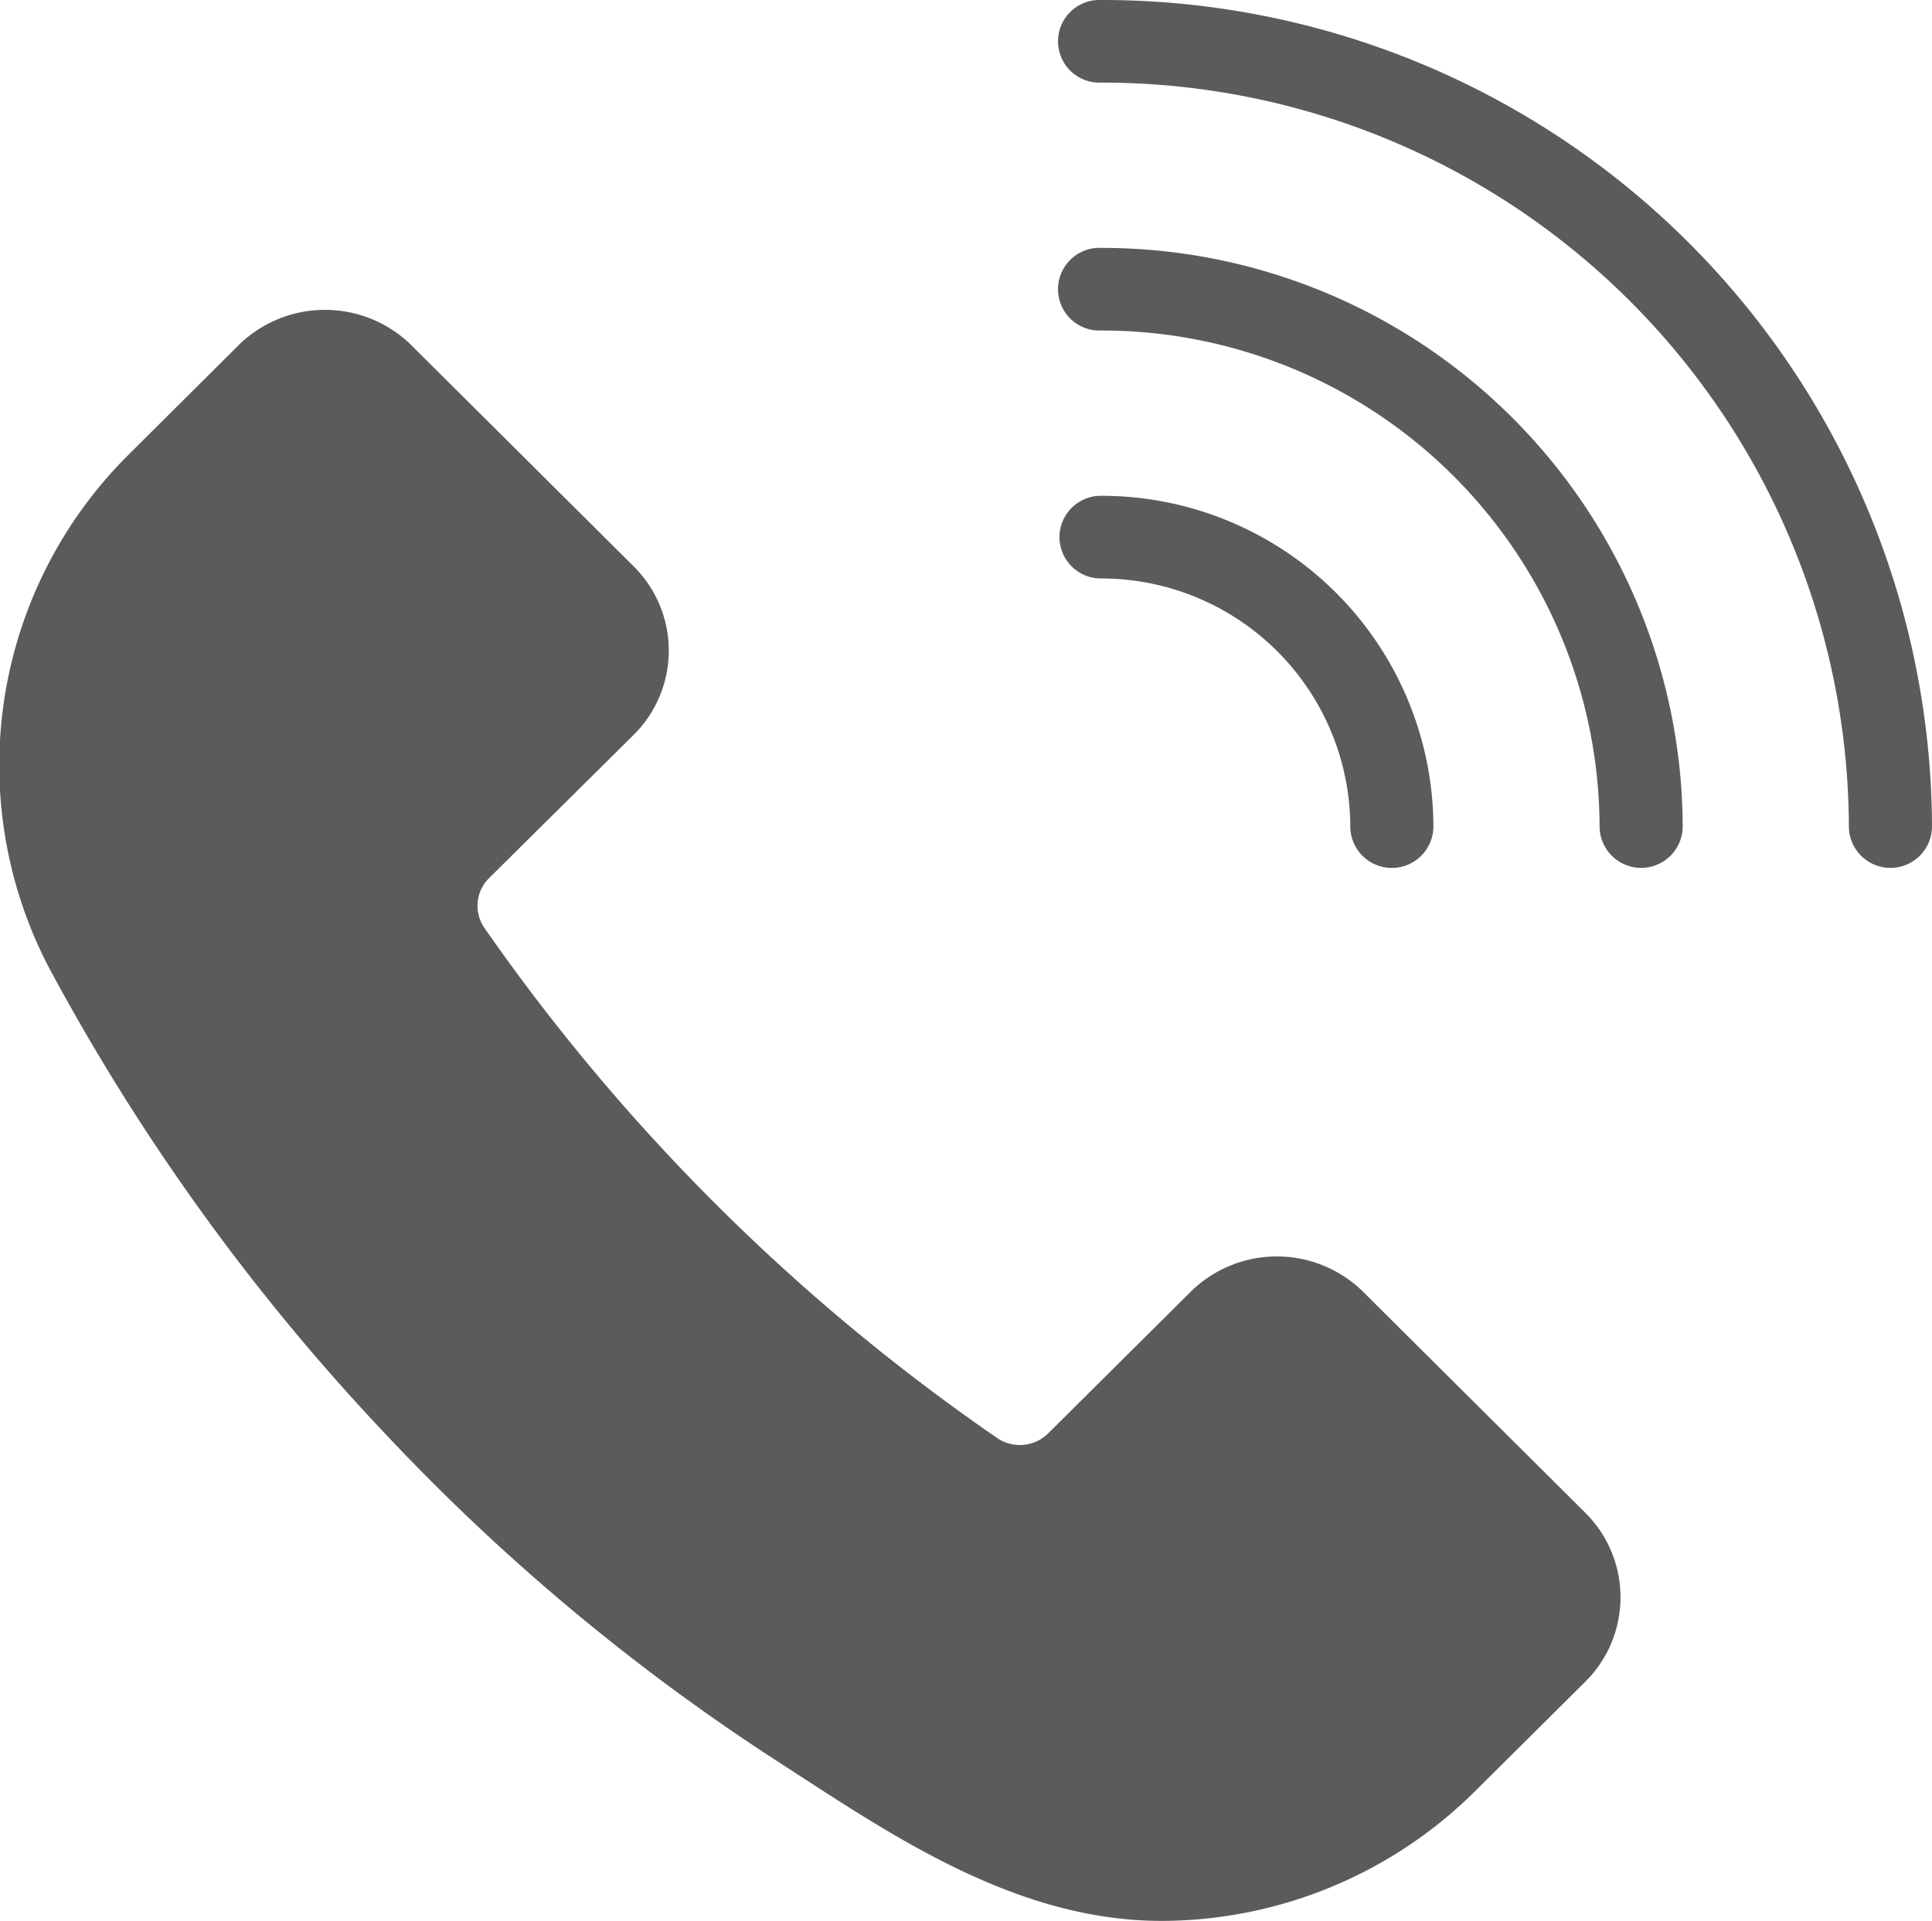 <svg xmlns="http://www.w3.org/2000/svg" width="30.937" height="30.767" viewBox="0 0 30.937 30.767">
  <defs>
    <style>
      .cls-1 {
        fill: #5b5b5b;
      }
    </style>
  </defs>
  <g id="icon_2" data-name="icon 2" transform="translate(0)">
    <path id="Shape" class="cls-1" d="M18.6,25.8c-2.22,0-4.136-1.247-5.828-2.346l-.321-.208a33.815,33.815,0,0,1-6.247-5.21A34.739,34.739,0,0,1,.766,10.5,7.008,7.008,0,0,1,2.055,2.323L3.848.539a1.974,1.974,0,0,1,2.711,0l3.587,3.568a1.9,1.9,0,0,1,0,2.7L7.832,9.1a.624.624,0,0,0-.083.787,32.367,32.367,0,0,0,8.237,8.193A.646.646,0,0,0,16.777,18l2.314-2.3a1.969,1.969,0,0,1,2.711,0l3.586,3.567a1.905,1.905,0,0,1,0,2.7l-1.795,1.783A7.144,7.144,0,0,1,18.644,25.8Z" transform="translate(0 4.962)"/>
    <path id="Path" class="cls-1" d="M.665,0a.662.662,0,1,0,0,1.323,11.957,11.957,0,0,1,11.976,11.91.665.665,0,0,0,1.331,0A13.285,13.285,0,0,0,.665,0Z" transform="translate(16.965)"/>
    <path id="Path-2" data-name="Path" class="cls-1" d="M8.649,9.263a.665.665,0,0,0,1.331,0A9.3,9.3,0,0,0,.665,0a.662.662,0,1,0,0,1.323A7.97,7.97,0,0,1,8.649,9.263Z" transform="translate(16.965 3.97)"/>
    <path id="Path-3" data-name="Path" class="cls-1" d="M0,.662a.664.664,0,0,0,.665.662,3.986,3.986,0,0,1,3.992,3.97.665.665,0,0,0,1.331,0A5.313,5.313,0,0,0,.665,0,.664.664,0,0,0,0,.662Z" transform="translate(16.965 7.94)"/>
  </g>
</svg>
